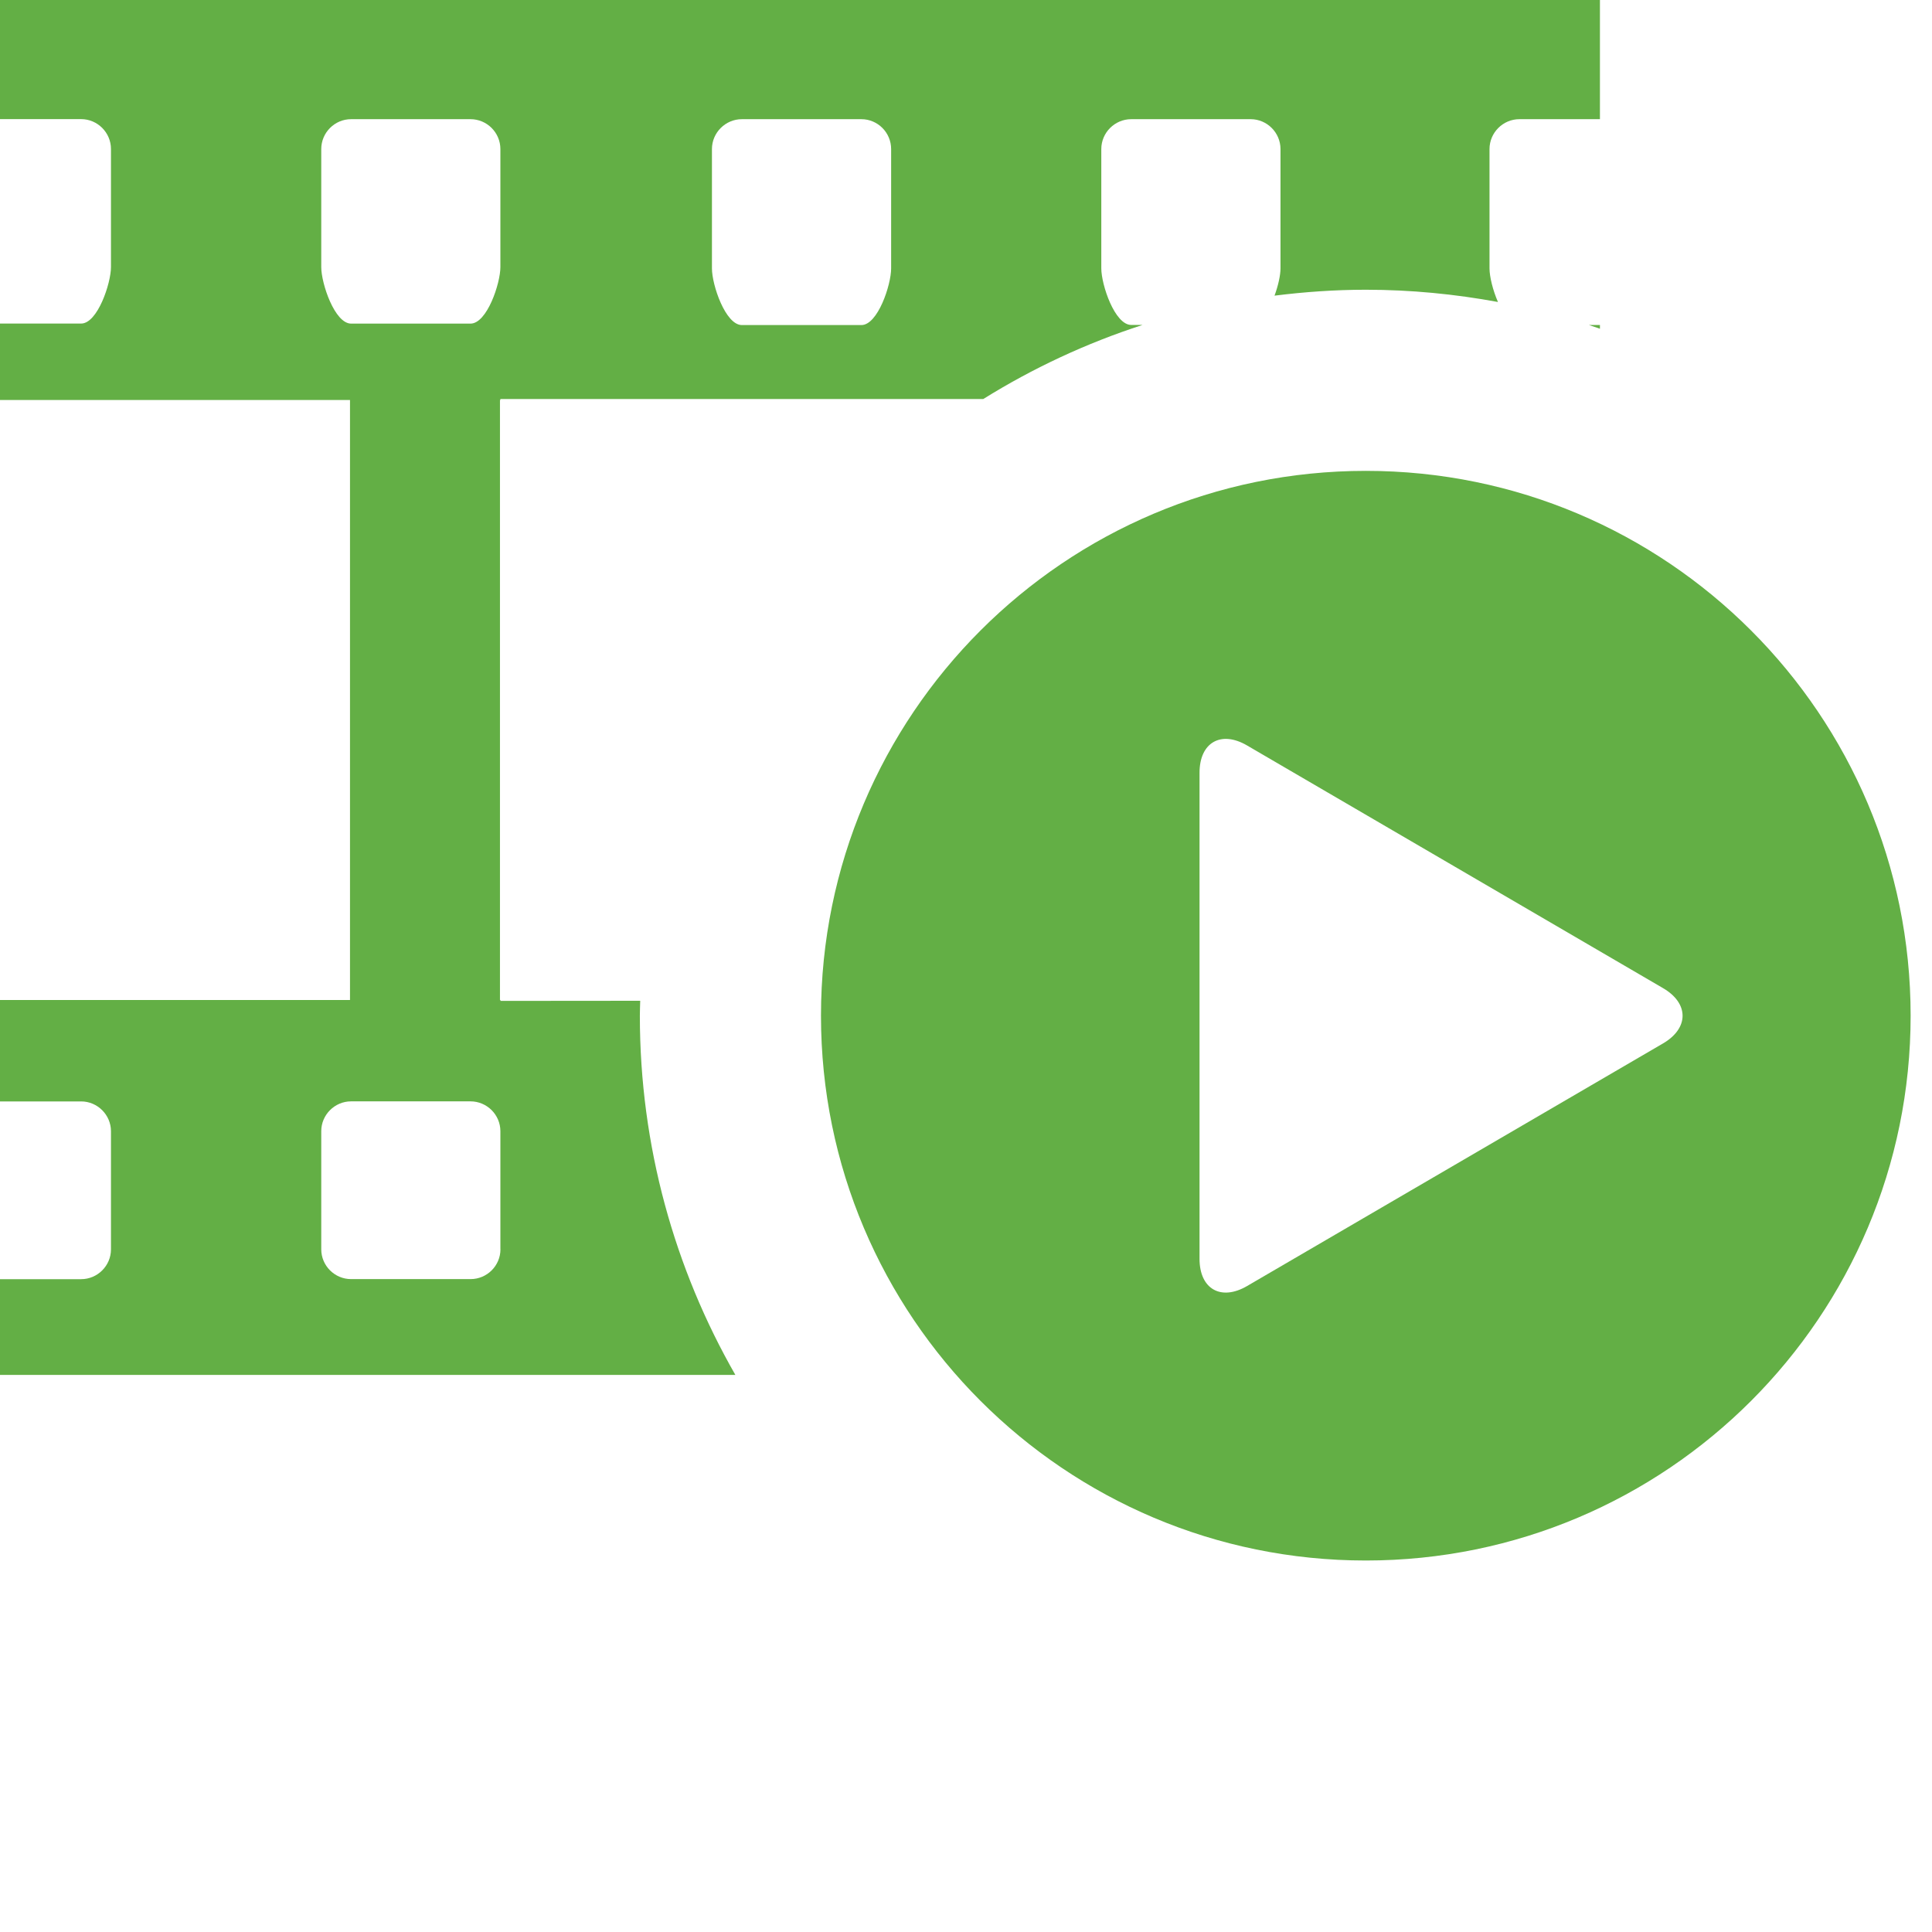 <?xml version="1.0" encoding="iso-8859-1"?>
<!-- Generator: Adobe Illustrator 14.0.0, SVG Export Plug-In . SVG Version: 6.00 Build 43363)  -->
<!DOCTYPE svg PUBLIC "-//W3C//DTD SVG 1.1//EN" "http://www.w3.org/Graphics/SVG/1.1/DTD/svg11.dtd">
<svg version="1.1" id="icon-m-toolbar-video-selected-layer"
	 xmlns="http://www.w3.org/2000/svg" xmlns:xlink="http://www.w3.org/1999/xlink" x="0px" y="0px" width="32px" height="32px"
	 viewBox="0 0 32 32" style="enable-background:new 0 0 32 32;" xml:space="preserve">
<g id="icon-m-toolbar-video-selected">
	<rect style="fill:none;" width="32" height="32"/>
	<path style="fill:#63AF45;" d="M22.622,7.799c-4.984,0-9.024,4.041-9.024,9.024s4.04,9.024,9.024,9.024s9.024-4.041,9.024-9.024
		S27.606,7.799,22.622,7.799z M27.544,17.283l-6.889,4.018c-0.433,0.252-0.787,0.049-0.787-0.451v-8.051
		c0-0.5,0.354-0.705,0.787-0.452l6.889,4.019C27.977,16.617,27.977,17.031,27.544,17.283z"/>
	<path style="fill:#63AF45;" d="M10.598,16.823c0-0.083,0.004-0.164,0.006-0.247l-2.315,0.002v-0.016H8.281V6.625h0.007V6.609h7.998
		c0.819-0.51,1.704-0.924,2.638-1.227h-0.187c-0.273,0-0.496-0.664-0.496-0.938V2.469c0-0.272,0.223-0.495,0.496-0.495h1.978
		c0.271,0,0.494,0.223,0.494,0.495v1.977c0,0.111-0.037,0.283-0.099,0.451c0.496-0.062,0.999-0.098,1.511-0.098
		c0.748,0,1.479,0.072,2.19,0.203c-0.086-0.197-0.14-0.422-0.14-0.557V2.469c0-0.272,0.223-0.495,0.495-0.495H26.5V0H0v1.951v0.022
		h1.344c0.271,0,0.494,0.223,0.494,0.495v1.955c0,0.271-0.223,0.936-0.494,0.936H0v0.023v1.227v0.016h5.797v9.938H0v0.016v1.641
		v0.023h1.344c0.271,0,0.494,0.223,0.494,0.494v1.956c0,0.272-0.223,0.494-0.494,0.494H0v0.023v1.563h12.18
		C11.175,21.018,10.598,18.986,10.598,16.823z M11.792,2.469c0-0.272,0.224-0.495,0.496-0.495h1.979
		c0.272,0,0.493,0.223,0.493,0.495v1.977c0,0.273-0.221,0.938-0.493,0.938h-1.979c-0.272,0-0.496-0.664-0.496-0.938V2.469z
		 M5.321,4.424V2.469c0-0.272,0.222-0.495,0.494-0.495h1.978c0.273,0,0.495,0.223,0.495,0.495v1.955
		c0,0.271-0.222,0.936-0.495,0.936H5.815C5.543,5.359,5.321,4.695,5.321,4.424z M8.289,20.692c0,0.272-0.222,0.494-0.495,0.494
		H5.815c-0.272,0-0.494-0.222-0.494-0.494v-1.956c0-0.271,0.222-0.494,0.494-0.494h1.978c0.273,0,0.495,0.223,0.495,0.494V20.692z"
		/>
	<path style="fill:#63AF45;" d="M26.318,5.383c0.062,0.02,0.121,0.041,0.182,0.062V5.383H26.318z"/>
</g>
</svg>
